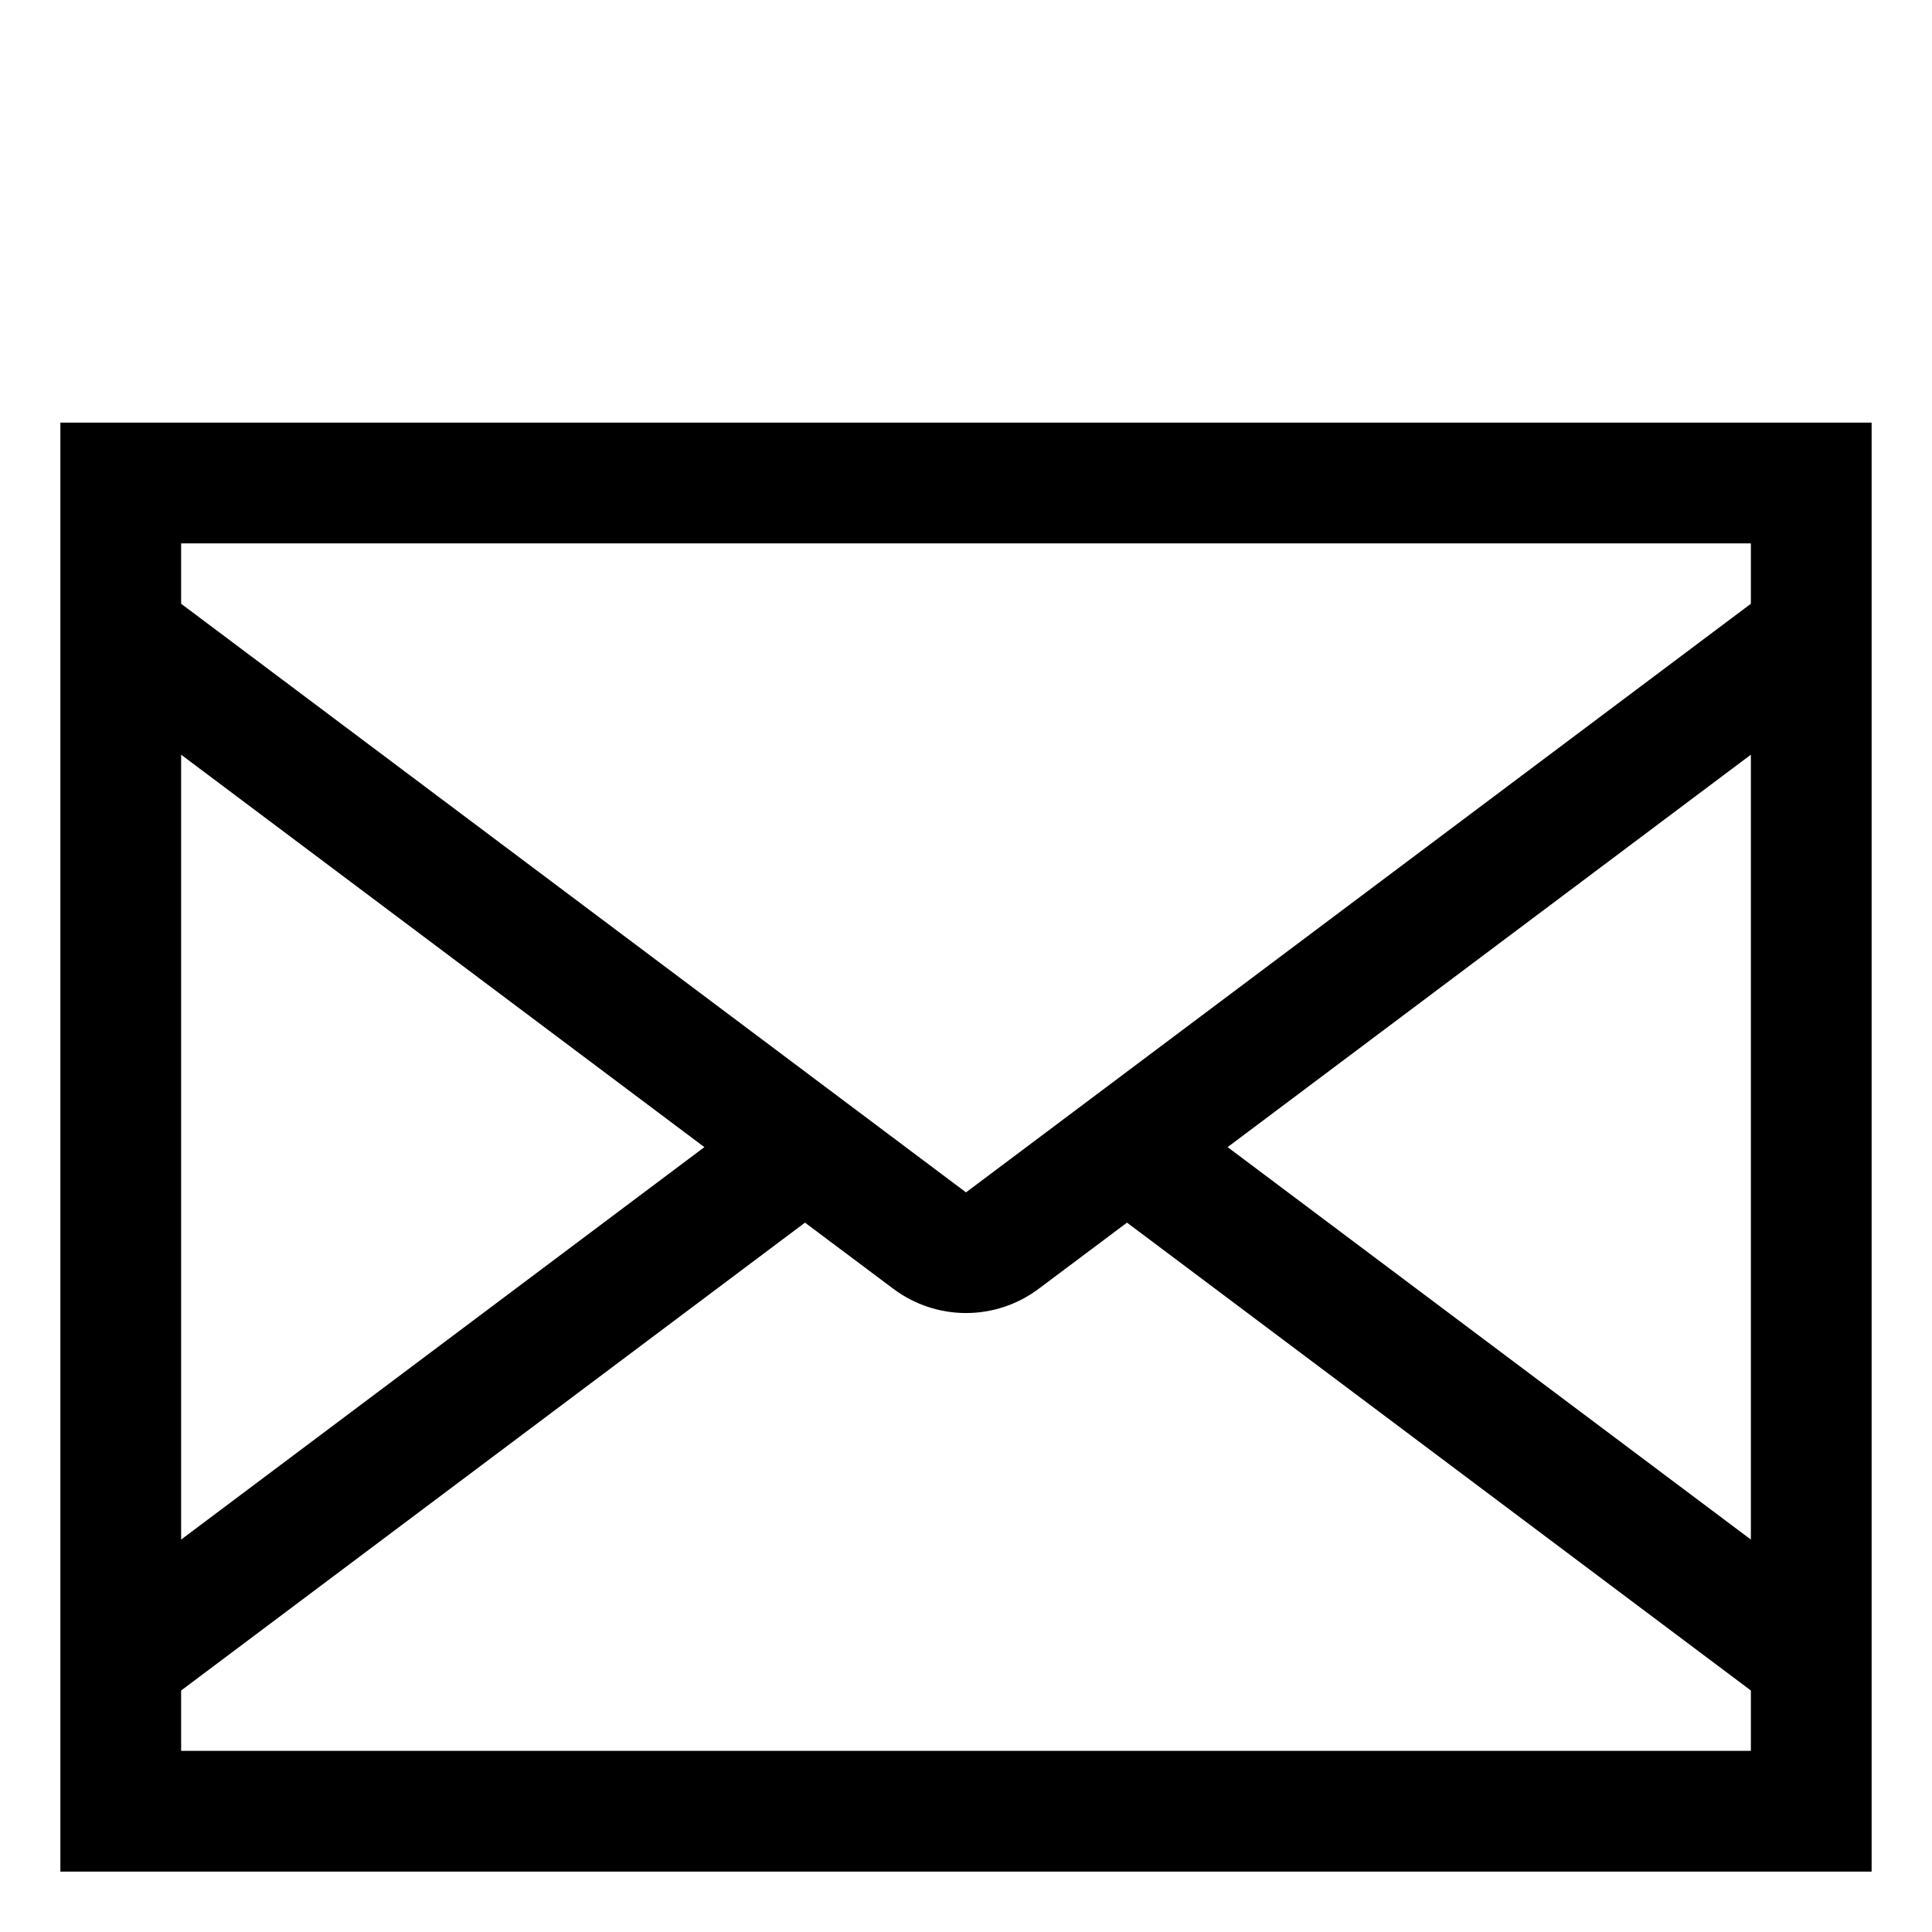 <svg width="24" height="24" viewBox="0 0 24 24" fill="none" xmlns="http://www.w3.org/2000/svg">
<path d="M0.75 5.25V23.25H23.25V5.25H0.75ZM11.1 16.012C11.36 16.206 11.676 16.311 12 16.311C12.324 16.311 12.64 16.206 12.9 16.012L14 15.188L21.75 21V21.75H2.25V21L10 15.188L11.1 16.012ZM12 14.812L2.25 7.5V6.75H21.75V7.5L12 14.812ZM2.25 9.375L8.75 14.25L2.25 19.125V9.375ZM21.75 19.125L15.25 14.25L21.75 9.375V19.125Z" fill="black"/>
</svg>
